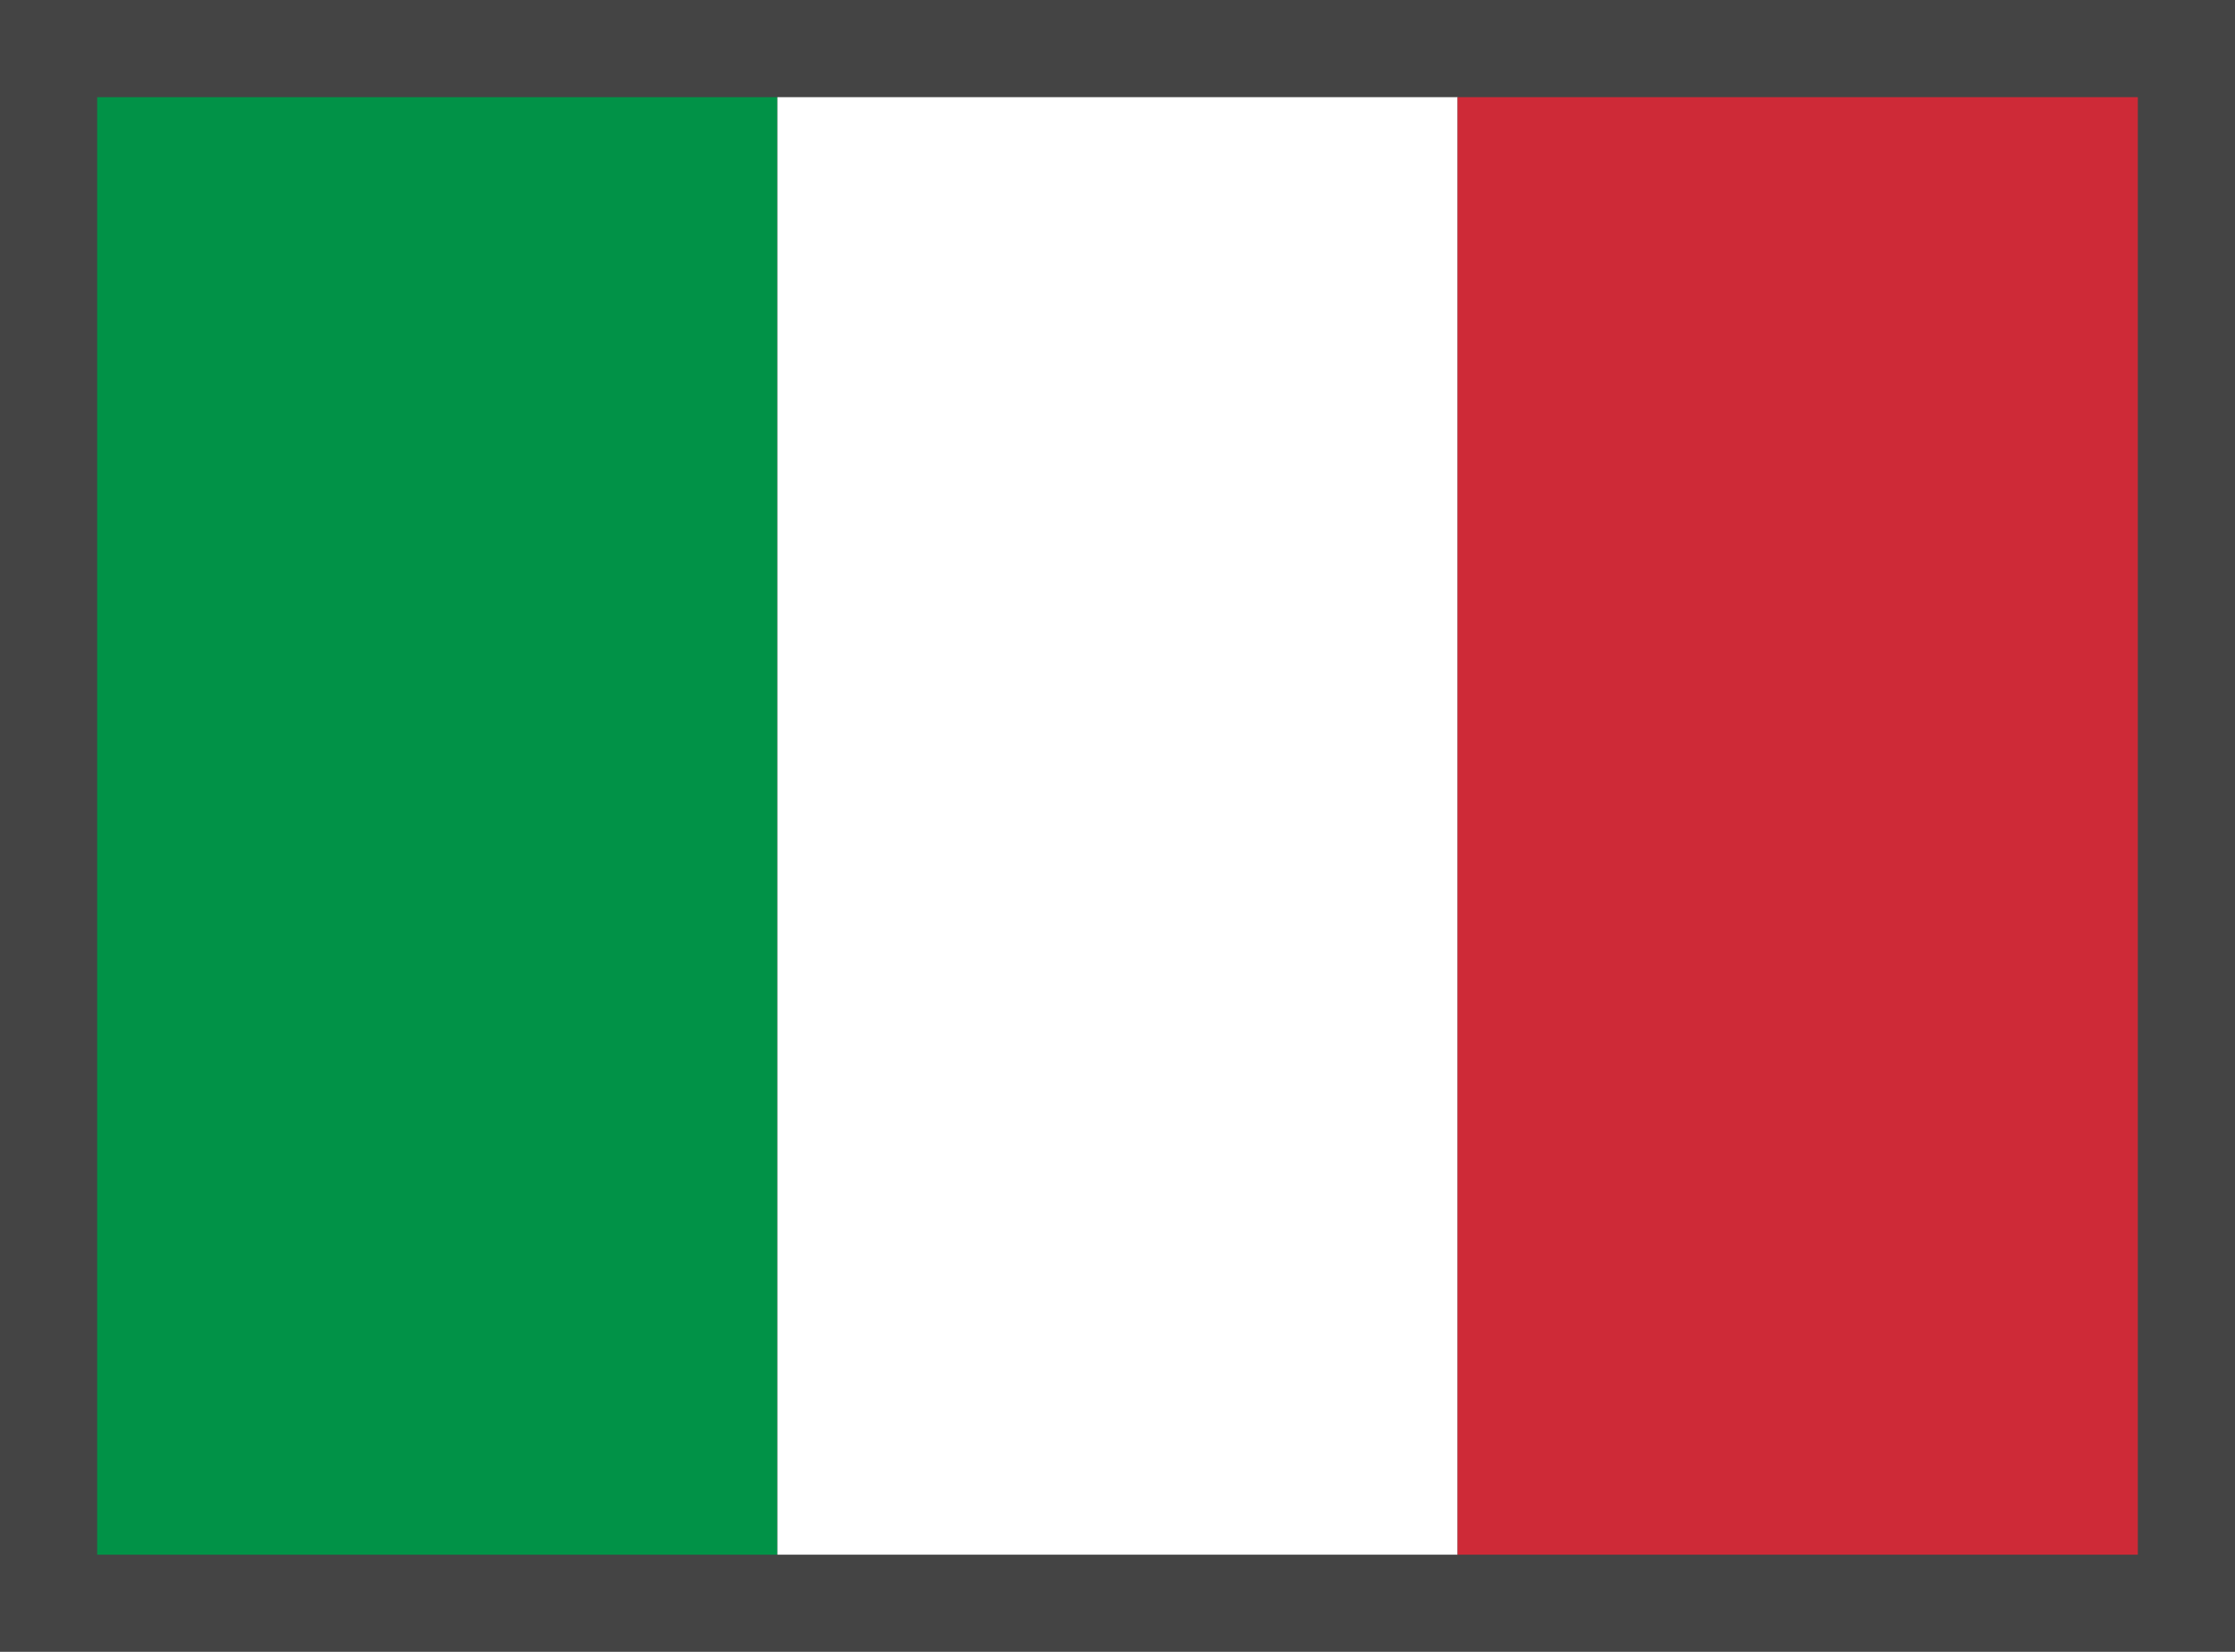 <?xml version="1.0" encoding="utf-8"?>
<!-- Generator: Adobe Illustrator 19.2.1, SVG Export Plug-In . SVG Version: 6.00 Build 0)  -->
<svg version="1.1" id="Layer_1" xmlns="http://www.w3.org/2000/svg" xmlns:xlink="http://www.w3.org/1999/xlink" x="0px" y="0px"
	 width="23px" height="17px" viewBox="0 0 23 17" style="enable-background:new 0 0 23 17;" xml:space="preserve">
<style type="text/css">
	.st0{fill:#444444;}
	.st1{fill:#019247;}
	.st2{fill:#FFFFFF;}
	.st3{fill:#CE2A37;}
</style>
<rect class="st0" width="23" height="17"/>
<rect x="1" y="1" class="st1" width="7" height="15"/>
<rect x="8" y="1" class="st2" width="7" height="15"/>
<rect x="15" y="1" class="st3" width="7" height="15"/>
</svg>
